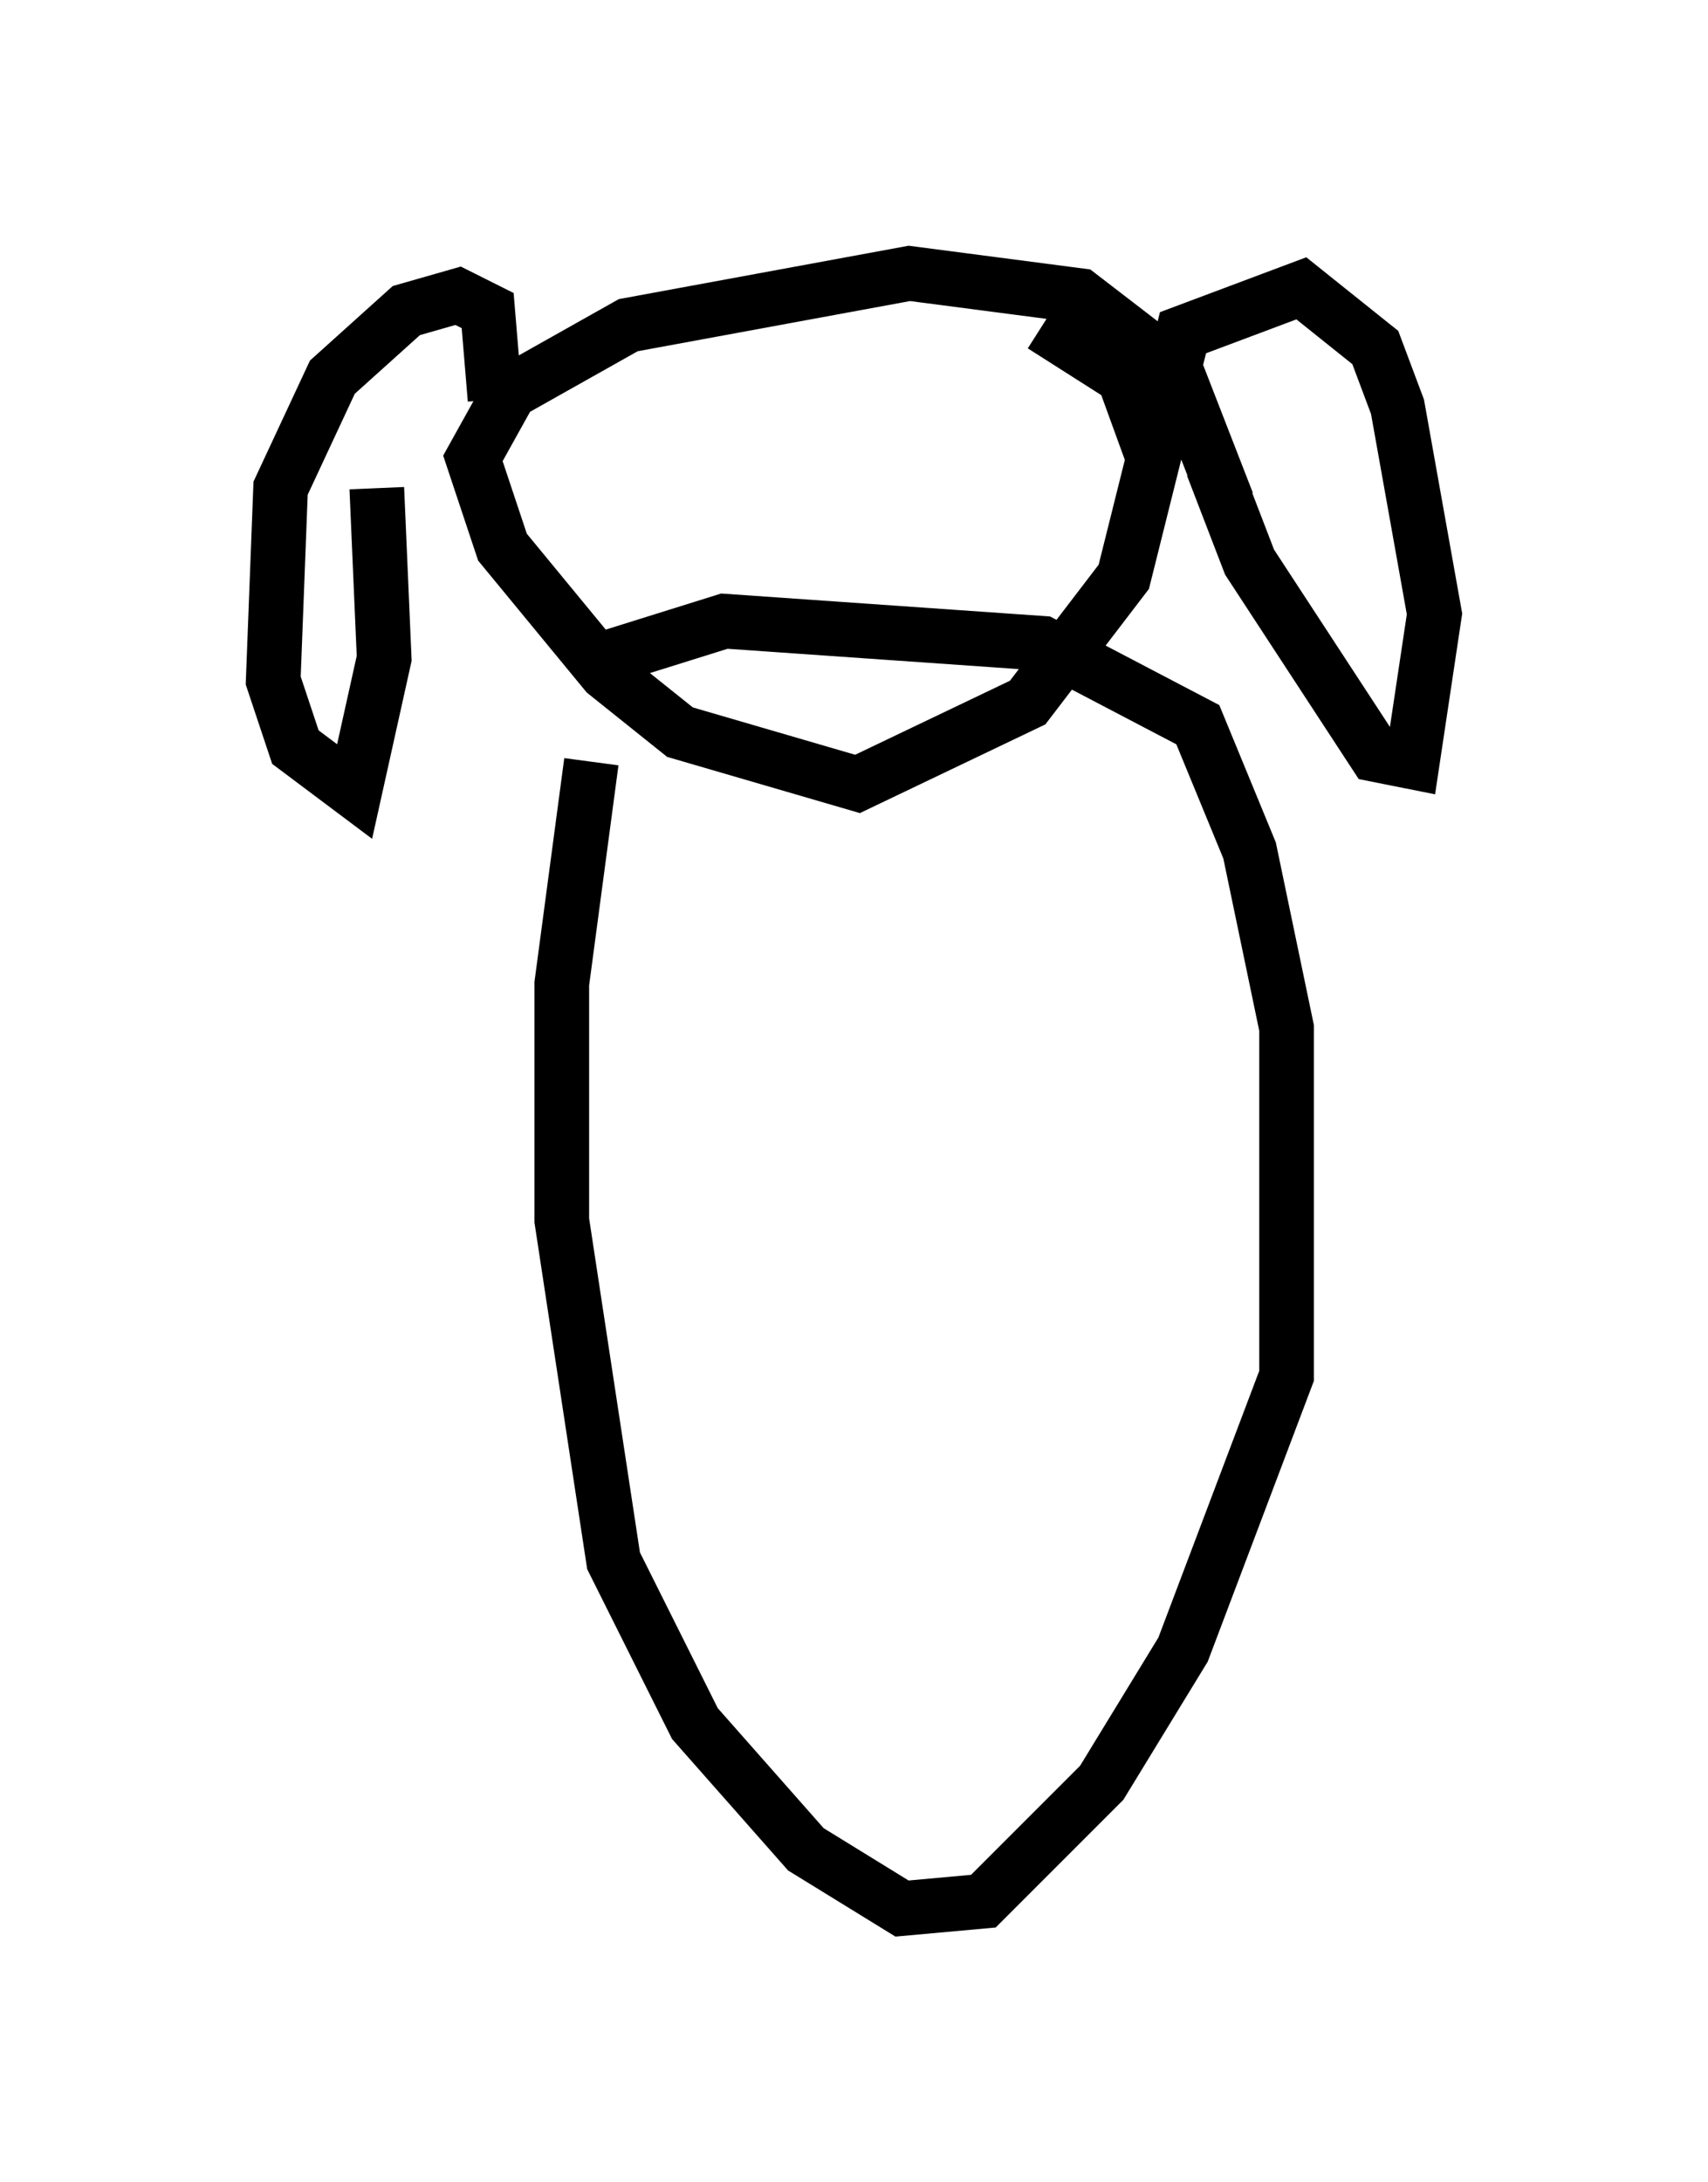 <?xml version="1.0" encoding="utf-8" ?>
<svg baseProfile="full" height="39.905" version="1.1" width="31.245" xmlns="http://www.w3.org/2000/svg" xmlns:ev="http://www.w3.org/2001/xml-events" xmlns:xlink="http://www.w3.org/1999/xlink"><defs /><rect fill="white" height="39.905" width="31.245" x="0" y="0" /><path d="M11.495, 11.631 m-0.677, 2.3 l-0.541, 4.059 0.0, 4.33 l0.947, 6.225 1.488, 2.977 l2.03, 2.3 1.759, 1.083 l1.488, -0.135 2.165, -2.165 l1.488, -2.436 1.894, -5.007 l0.0, -6.36 -0.677, -3.248 l-0.947, -2.3 -2.842, -1.488 l-5.819, -0.406 -2.165, 0.677 m11.367, -2.842 l-0.947, -2.436 -1.759, -1.353 l-3.112, -0.406 -5.142, 0.947 l-2.165, 1.218 -0.677, 1.218 l0.541, 1.624 1.894, 2.3 l1.353, 1.083 3.248, 0.947 l3.112, -1.488 1.759, -2.3 l0.541, -2.165 -0.541, -1.488 l-1.488, -0.947 m2.436, 0.677 l0.135, -0.541 2.165, -0.812 l1.353, 1.083 0.406, 1.083 l0.677, 3.789 -0.406, 2.706 l-0.677, -0.135 -2.3, -3.518 l-0.677, -1.759 m-13.126, -1.218 l-0.135, -1.624 -0.541, -0.271 l-0.947, 0.271 -1.353, 1.218 l-0.947, 2.03 -0.135, 3.518 l0.406, 1.218 1.083, 0.812 l0.541, -2.436 -0.135, -3.112 " fill="none" stroke="black" stroke-width="1" /></svg>
